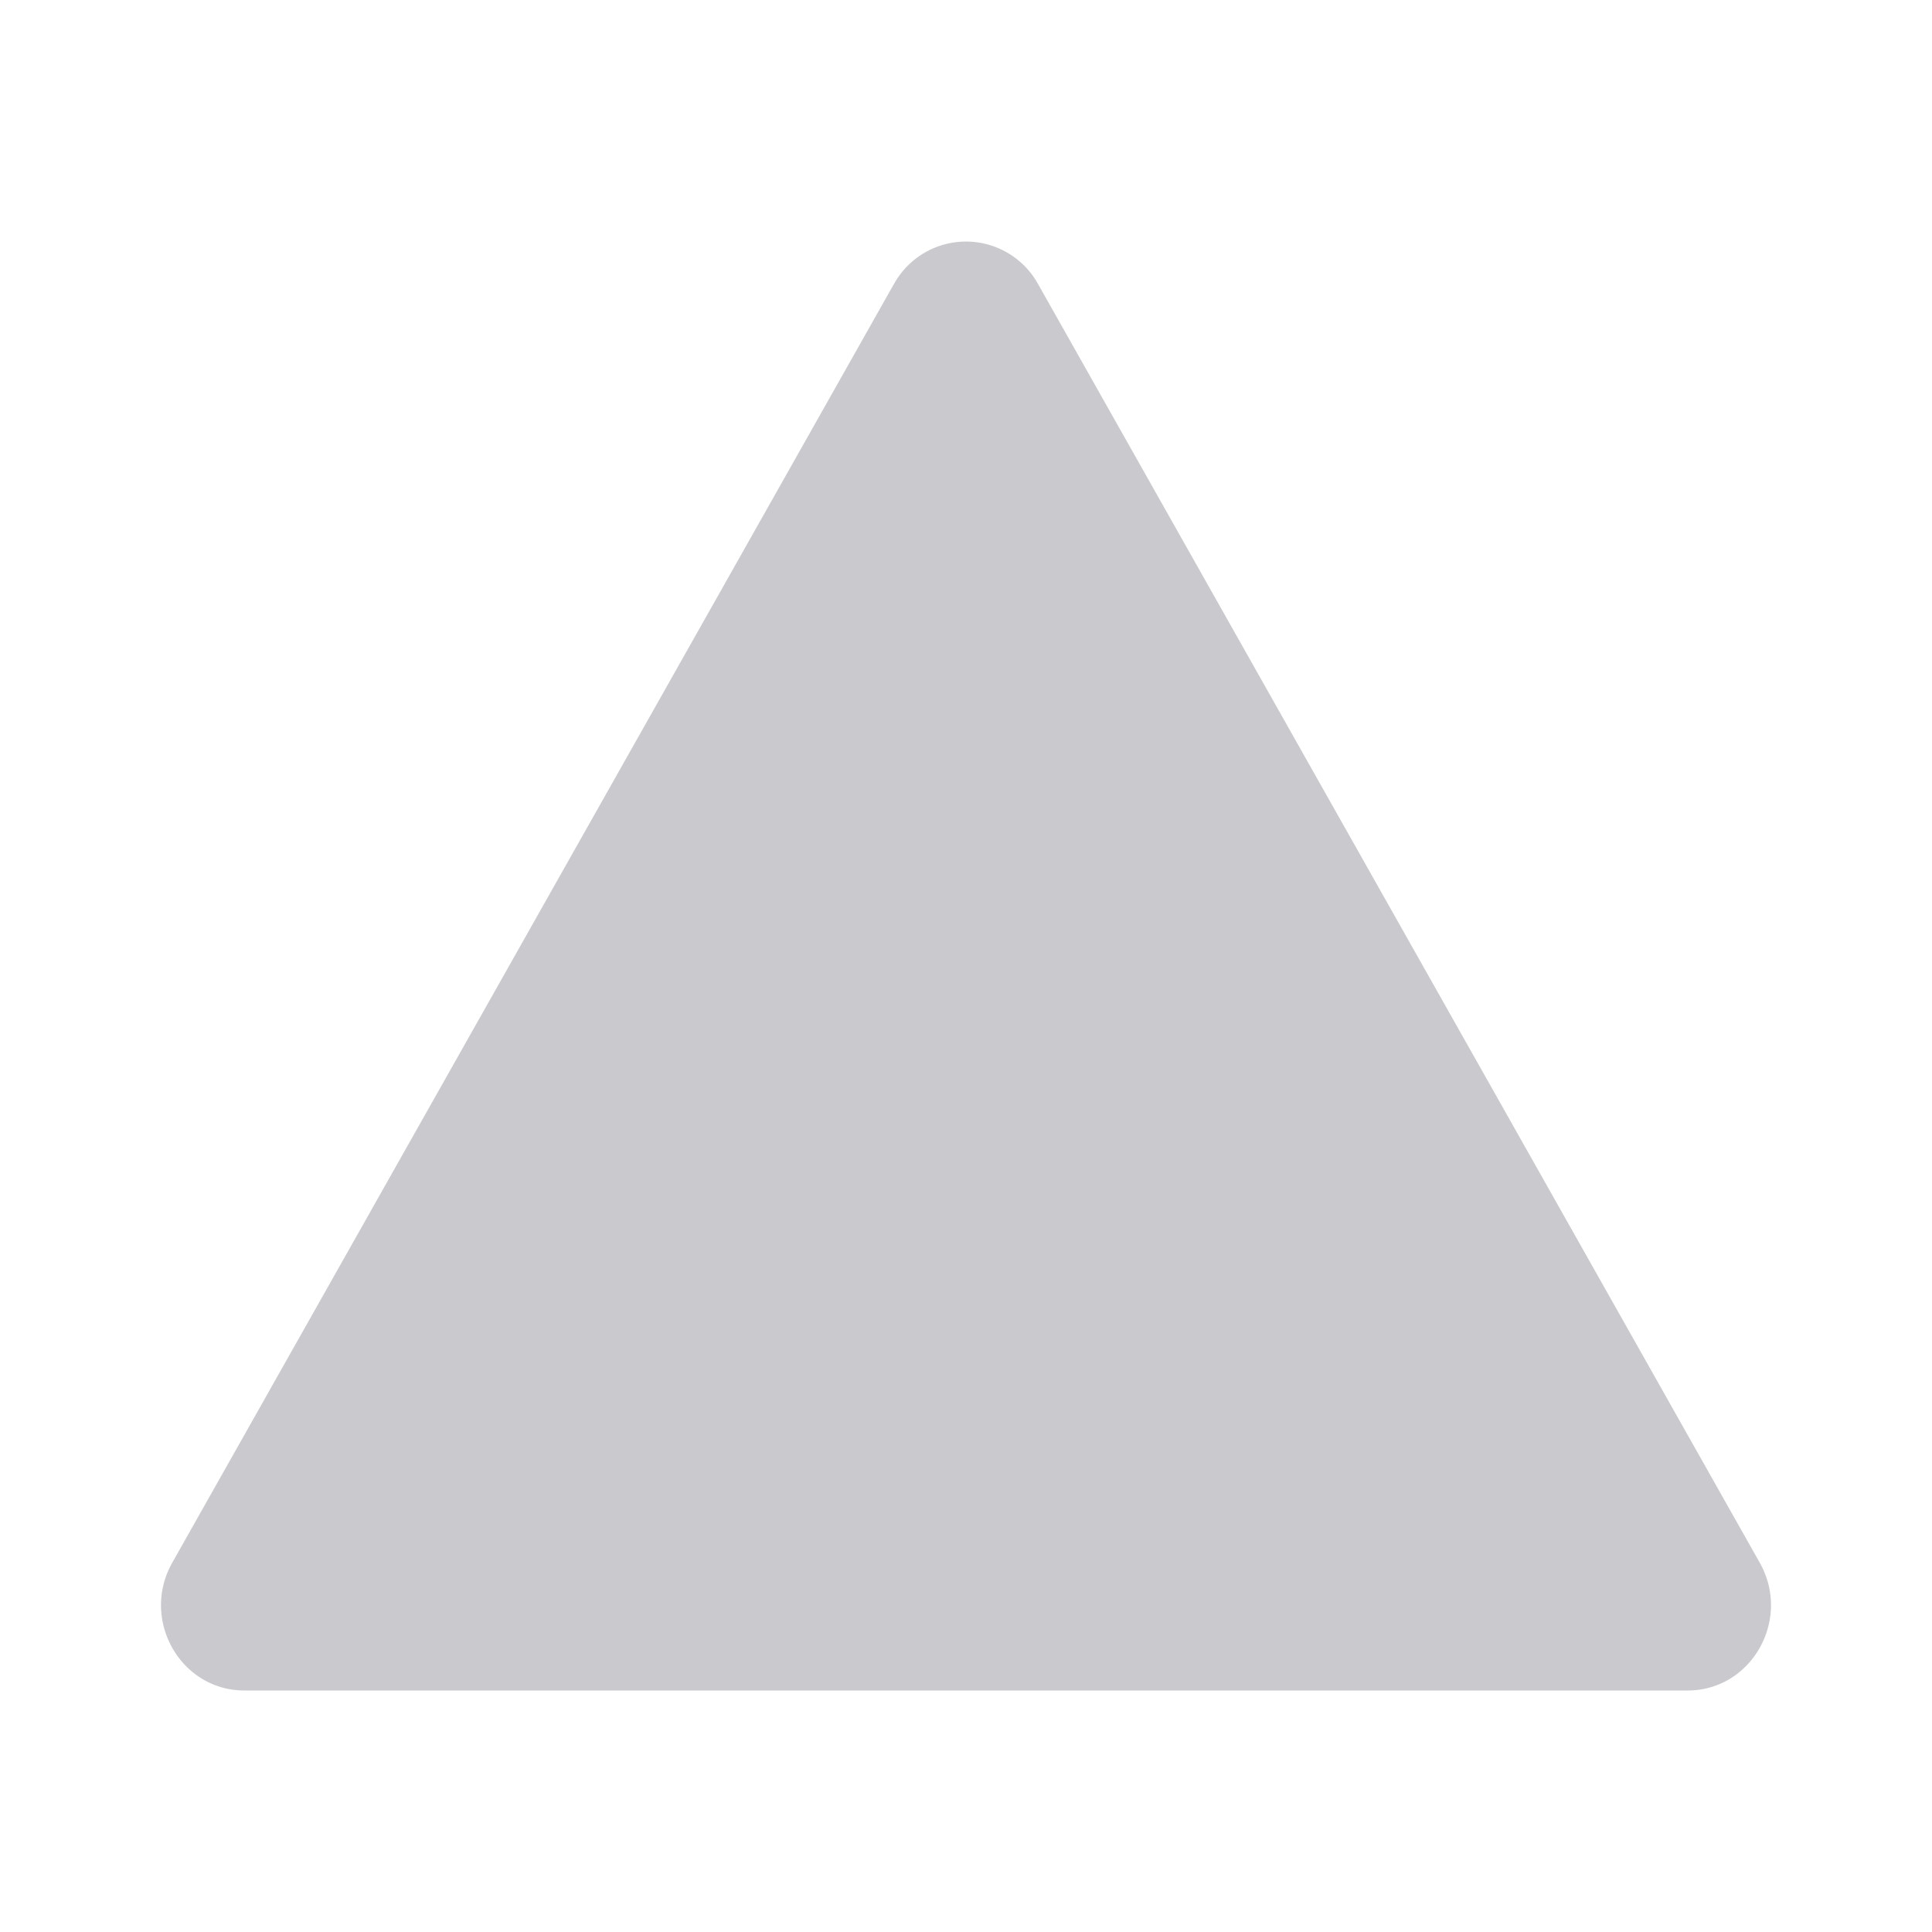 <svg xmlns="http://www.w3.org/2000/svg" width="24" height="24" fill="none" viewBox="0 0 24 24"><path fill="#CACACE" d="M11.104 3.53a1.023 1.023 0 0 1 1.792 0l8.964 15.882c.398.706-.1 1.588-.897 1.588H3.037c-.797 0-1.295-.882-.897-1.588l8.964-15.883Z"/></svg>